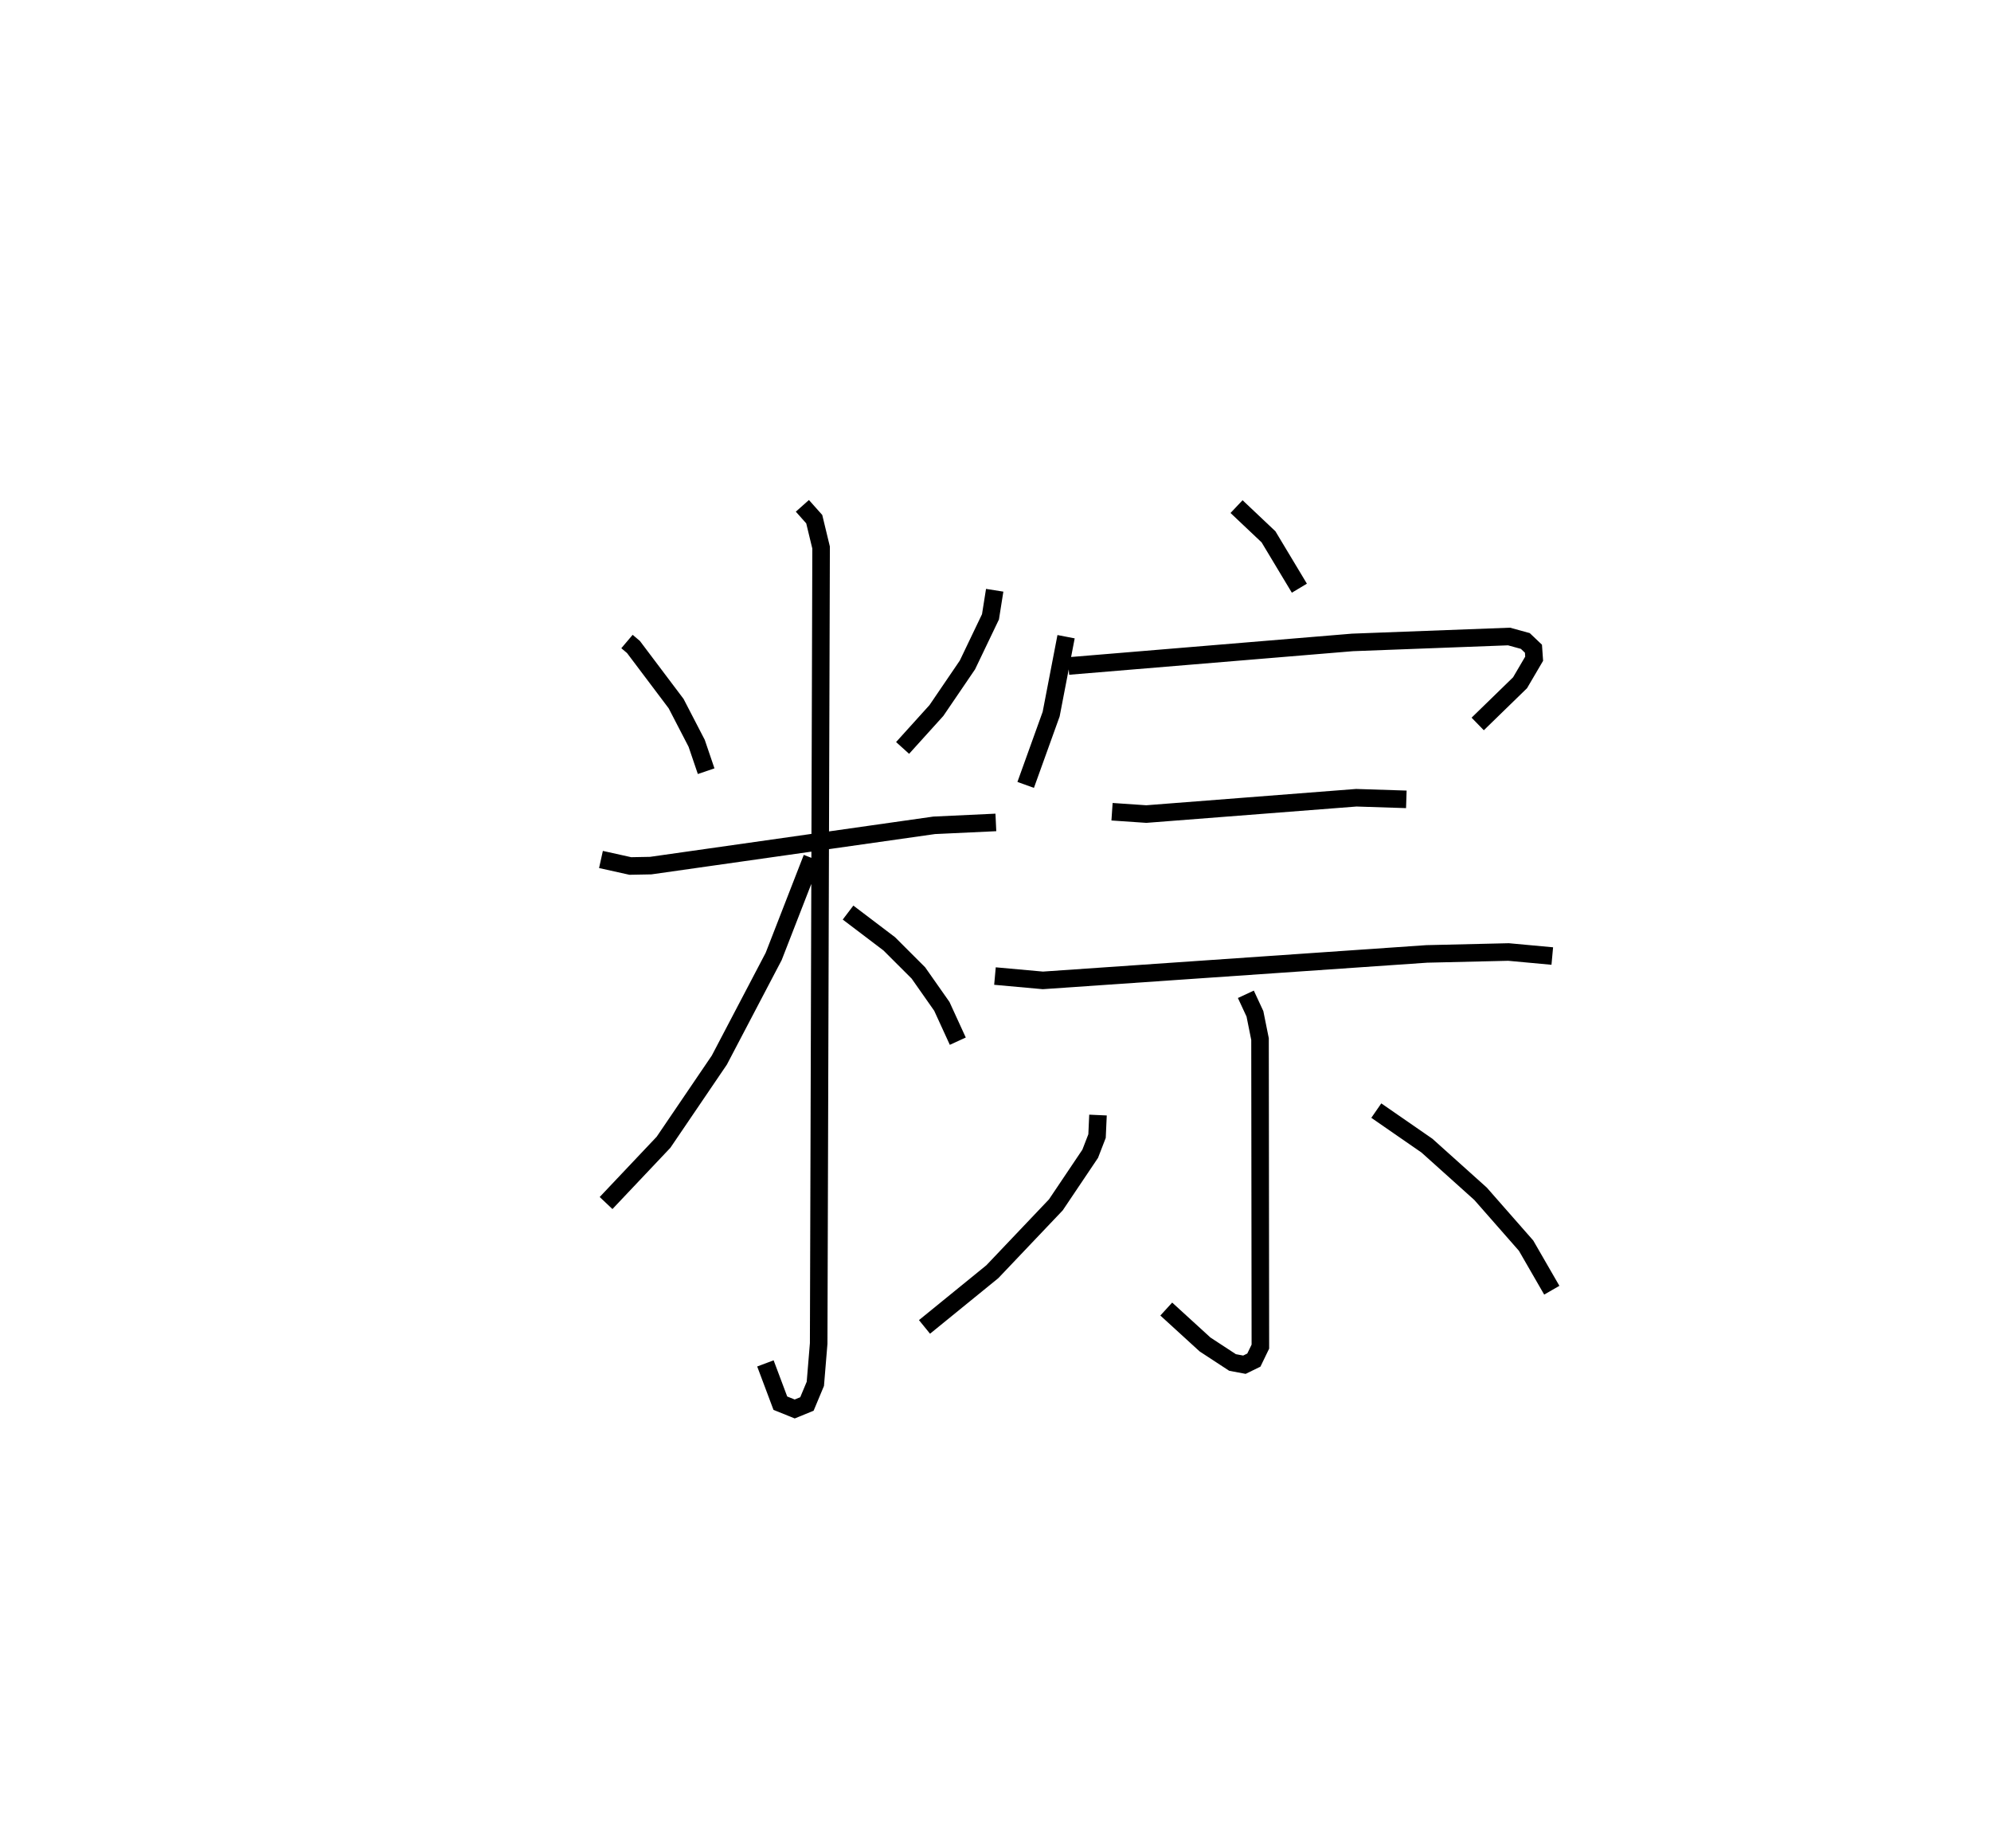 <?xml version="1.0" encoding="utf-8" ?>
<svg baseProfile="full" height="105.273" version="1.1" width="113.454" xmlns="http://www.w3.org/2000/svg" xmlns:ev="http://www.w3.org/2001/xml-events" xmlns:xlink="http://www.w3.org/1999/xlink"><defs /><rect fill="white" height="105.273" width="113.454" x="0" y="0" /><path d="M25,25 m0.0,0.0 m10.728,11.549 l0.369,0.312 2.43,3.225 l1.171,2.261 0.541,1.59 m16.442,-10.308 l-0.24,1.513 -1.313,2.741 l-1.767,2.596 -1.928,2.133 m-17.188,6.355 l1.673,0.371 1.164,-0.022 l16.15,-2.295 3.516,-0.165 m-11.026,-18.037 l0.676,0.759 0.391,1.618 l-0.138,45.342 -0.19,2.303 l-0.48,1.148 -0.695,0.284 l-0.819,-0.33 -0.851,-2.266 m2.652,-28.791 l-2.181,5.605 -3.097,5.906 l-3.18,4.681 -3.274,3.462 m13.789,-16.548 l2.348,1.781 1.661,1.659 l1.335,1.902 0.91,1.985 m15.884,-30.456 l1.821,1.721 1.759,2.927 m-13.294,2.764 l-0.85,4.41 -1.452,4.034 m2.437,-6.774 l16.183,-1.344 8.923,-0.337 l0.928,0.255 0.464,0.441 l0.04,0.569 -0.804,1.37 l-2.413,2.348 m-20.837,5 l1.954,0.133 11.966,-0.93 l2.85,0.092 m-23.441,10.067 l2.73,0.247 21.875,-1.508 l4.66,-0.109 2.493,0.23 m-17.461,2.18 l0.517,1.112 0.29,1.44 l0.02,17.52 -0.371,0.768 l-0.538,0.263 -0.677,-0.127 l-1.566,-1.025 -2.211,-2.019 m-3.89,-11.052 l-0.054,1.197 -0.39,1.008 l-1.956,2.91 -3.622,3.811 l-3.864,3.144 m25.745,-12.324 l2.886,1.996 3.056,2.744 l2.592,2.952 1.466,2.541 " fill="none" stroke="black" stroke-width="1" /></svg>